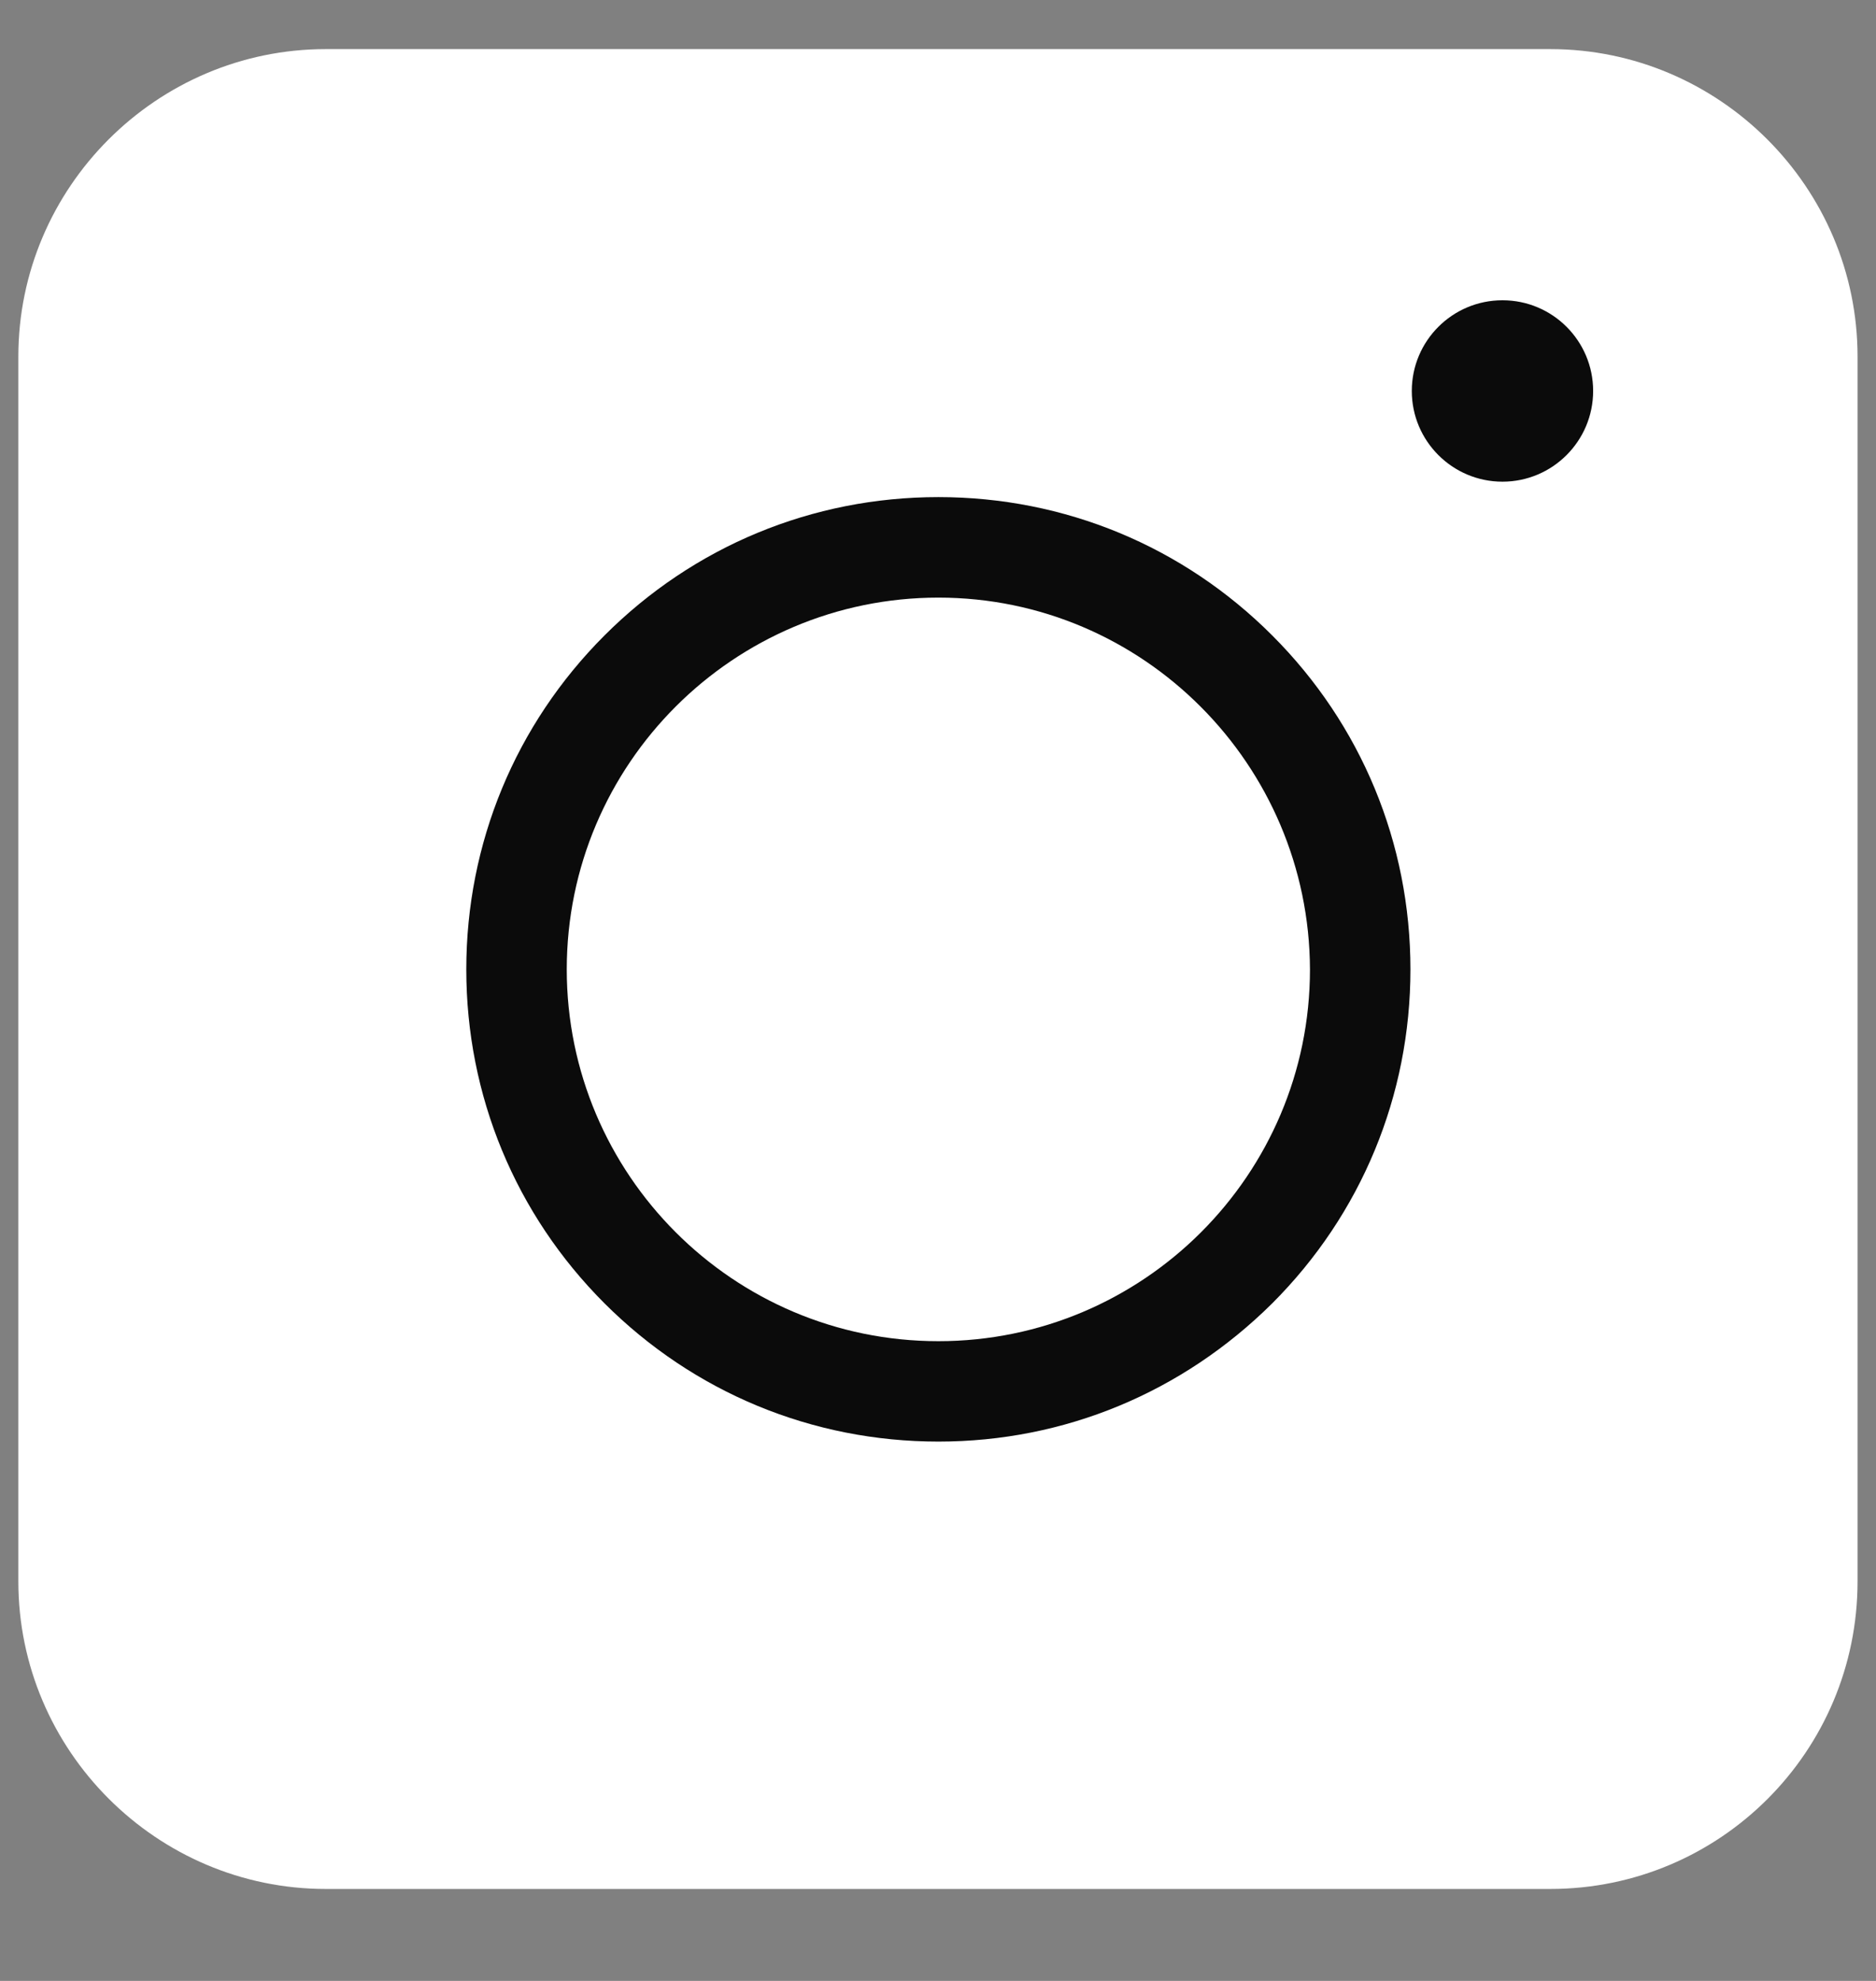<svg width="18" height="19" viewBox="0 0 18 19" fill="none" xmlns="http://www.w3.org/2000/svg">
<rect x="0" y="0" width="18" height="19" fill="#808080" stroke="none"/>
<path d="M14.874 18.118H3.126C1.503 18.118 0.176 16.791 0.176 15.168V3.42C0.176 1.797 1.503 0.471 3.126 0.471H14.874C16.497 0.471 17.823 1.797 17.823 3.42V15.168C17.823 16.799 16.504 18.118 14.874 18.118Z" fill="white"/>
<path d="M9.004 13.827C7.793 13.827 6.656 13.356 5.8 12.501C4.945 11.646 4.474 10.508 4.474 9.298C4.474 8.088 4.945 6.95 5.8 6.095C6.656 5.239 7.793 4.768 9.004 4.768C10.214 4.768 11.352 5.239 12.207 6.095C13.062 6.95 13.533 8.088 13.533 9.298C13.533 10.508 13.062 11.646 12.207 12.501C11.345 13.356 10.214 13.827 9.004 13.827ZM9.004 5.732C7.04 5.732 5.438 7.327 5.438 9.298C5.438 11.262 7.032 12.864 9.004 12.864C10.968 12.864 12.569 11.269 12.569 9.298C12.562 7.334 10.968 5.732 9.004 5.732Z" fill="#0B0B0B"/>
<path d="M14.416 4.62C14.896 4.62 15.286 4.23 15.286 3.75C15.286 3.269 14.896 2.88 14.416 2.88C13.936 2.88 13.546 3.269 13.546 3.75C13.546 4.23 13.936 4.62 14.416 4.62Z" fill="#0B0B0B"/>
</svg>
